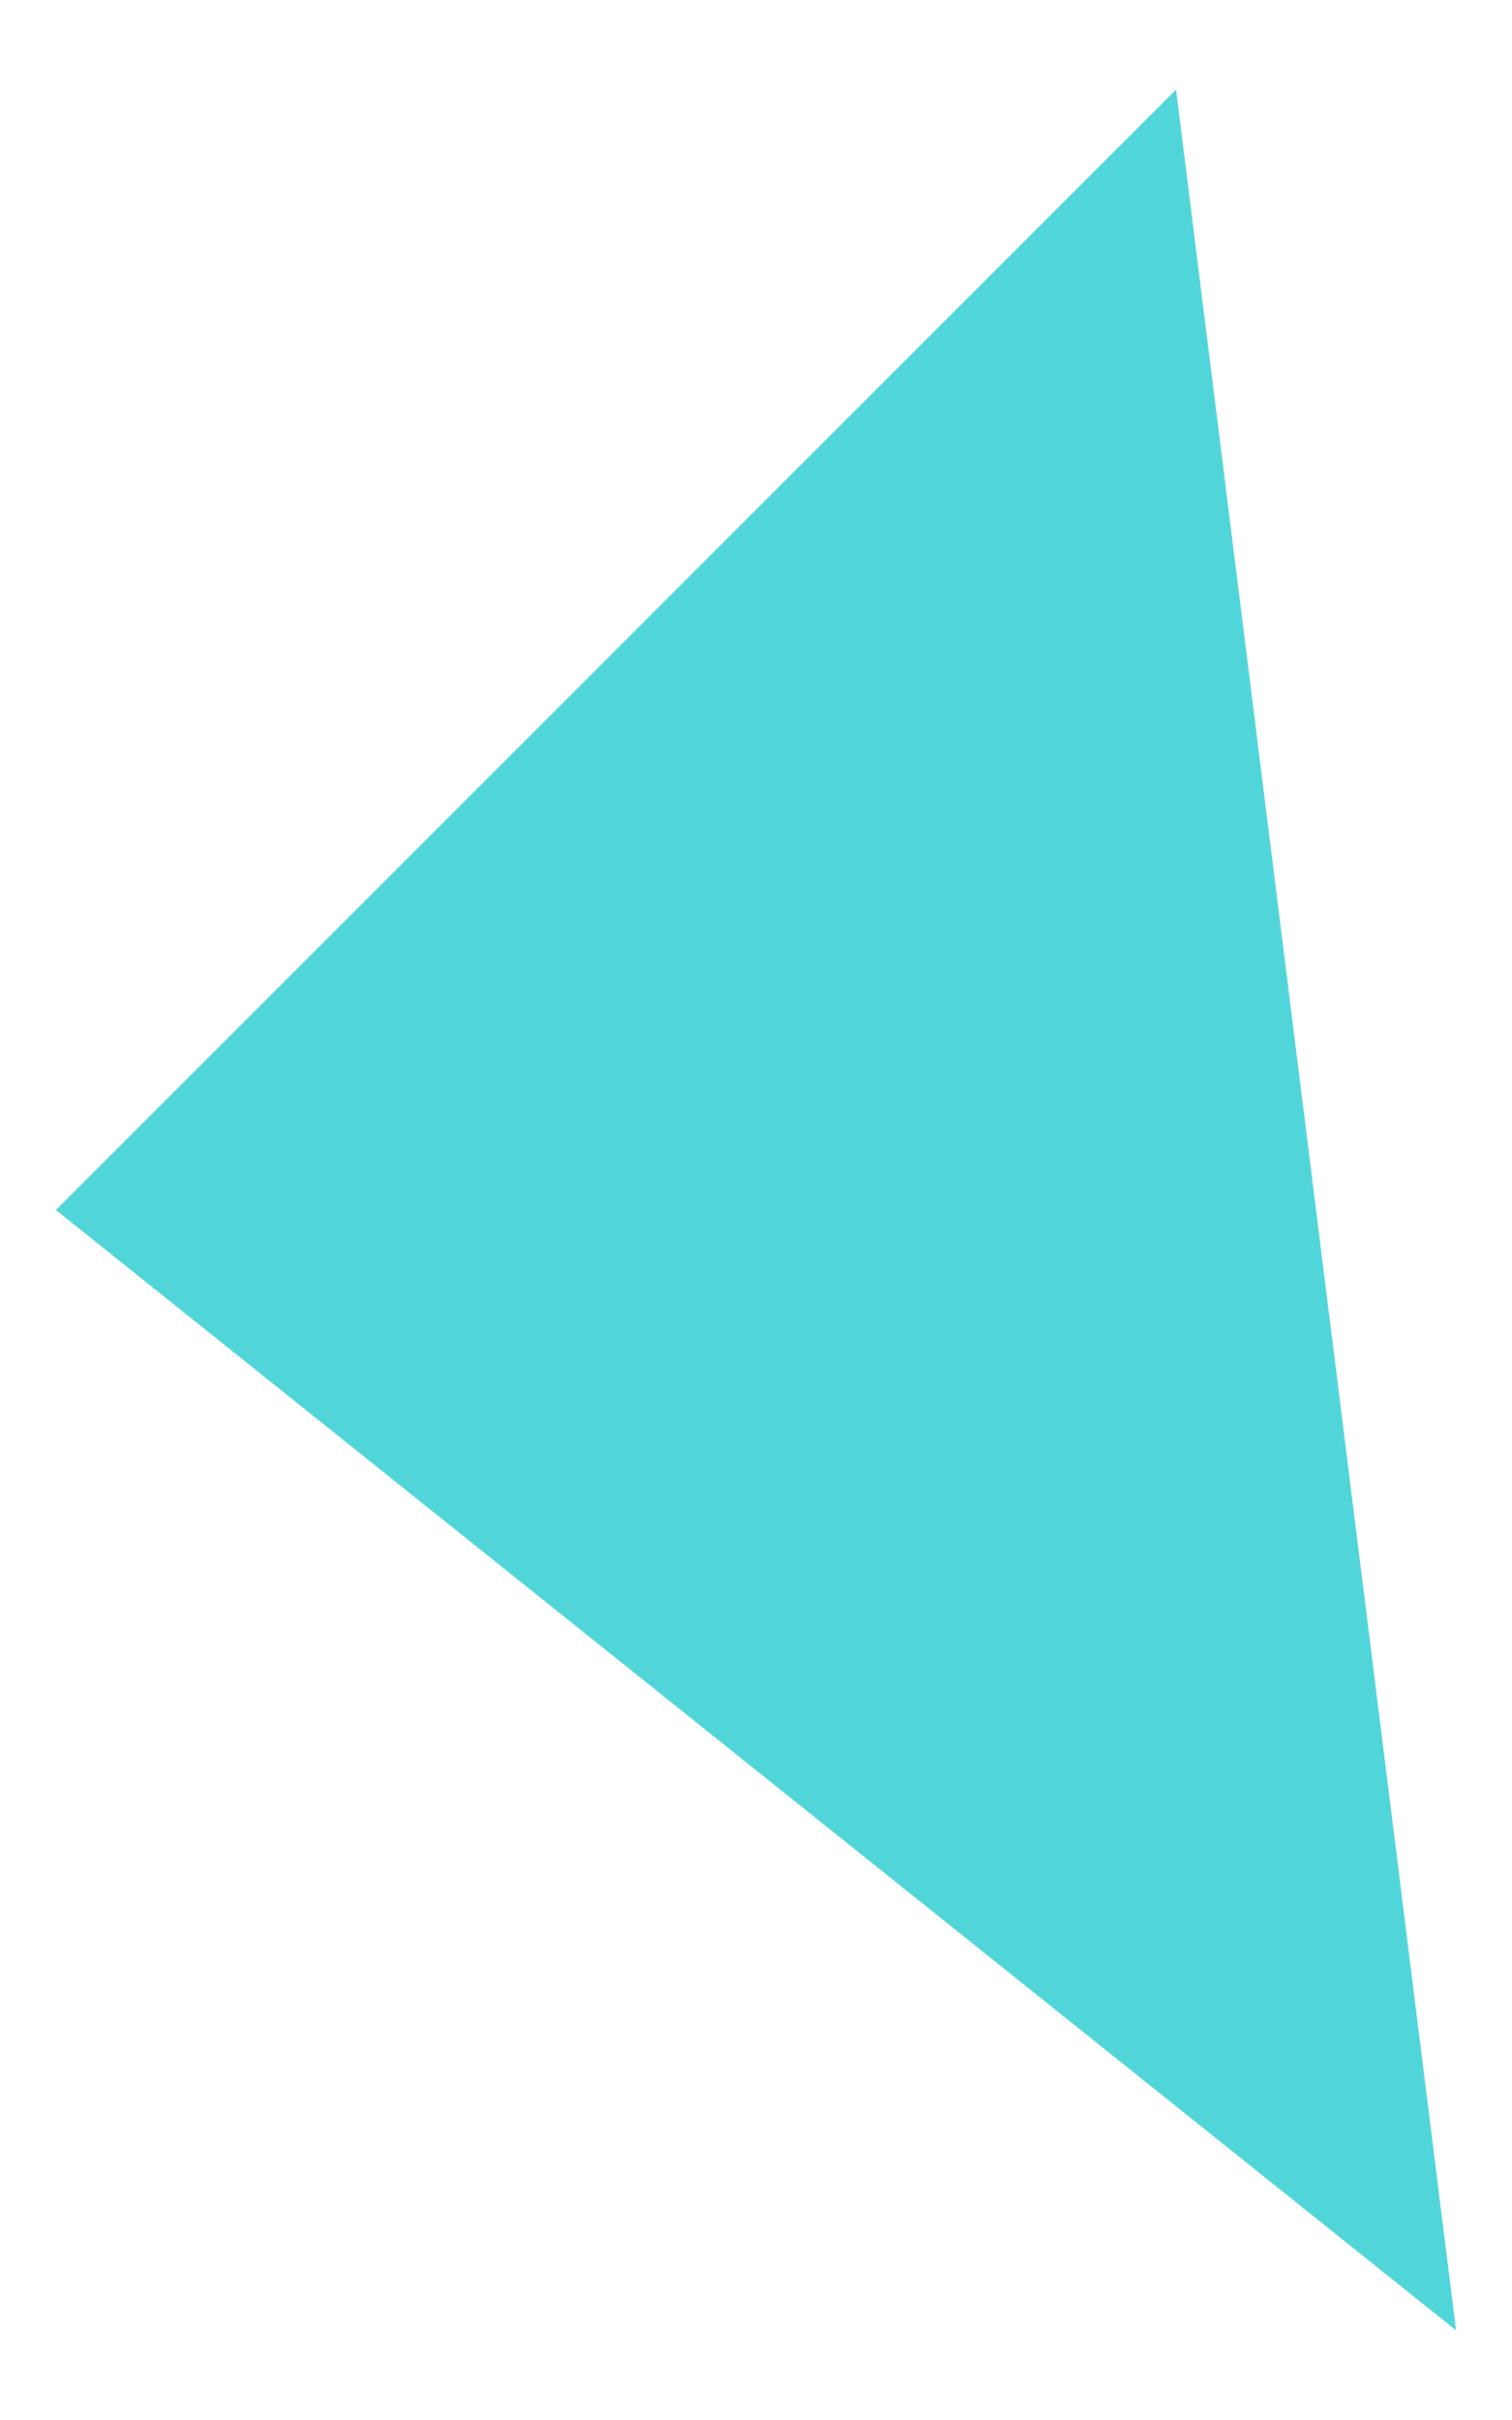 ﻿<?xml version="1.0" encoding="utf-8"?>
<svg version="1.1" xmlns:xlink="http://www.w3.org/1999/xlink" width="10px" height="16px" xmlns="http://www.w3.org/2000/svg">
  <g transform="matrix(1 0 0 1 -3376 -2210 )">
    <path d="M 9.63 15.407  L 0.37 8  L 7.778 0.593  L 9.63 15.407  Z " fill-rule="nonzero" fill="#50d6d9" stroke="none" transform="matrix(1 0 0 1 3376 2210 )" />
  </g>
</svg>
